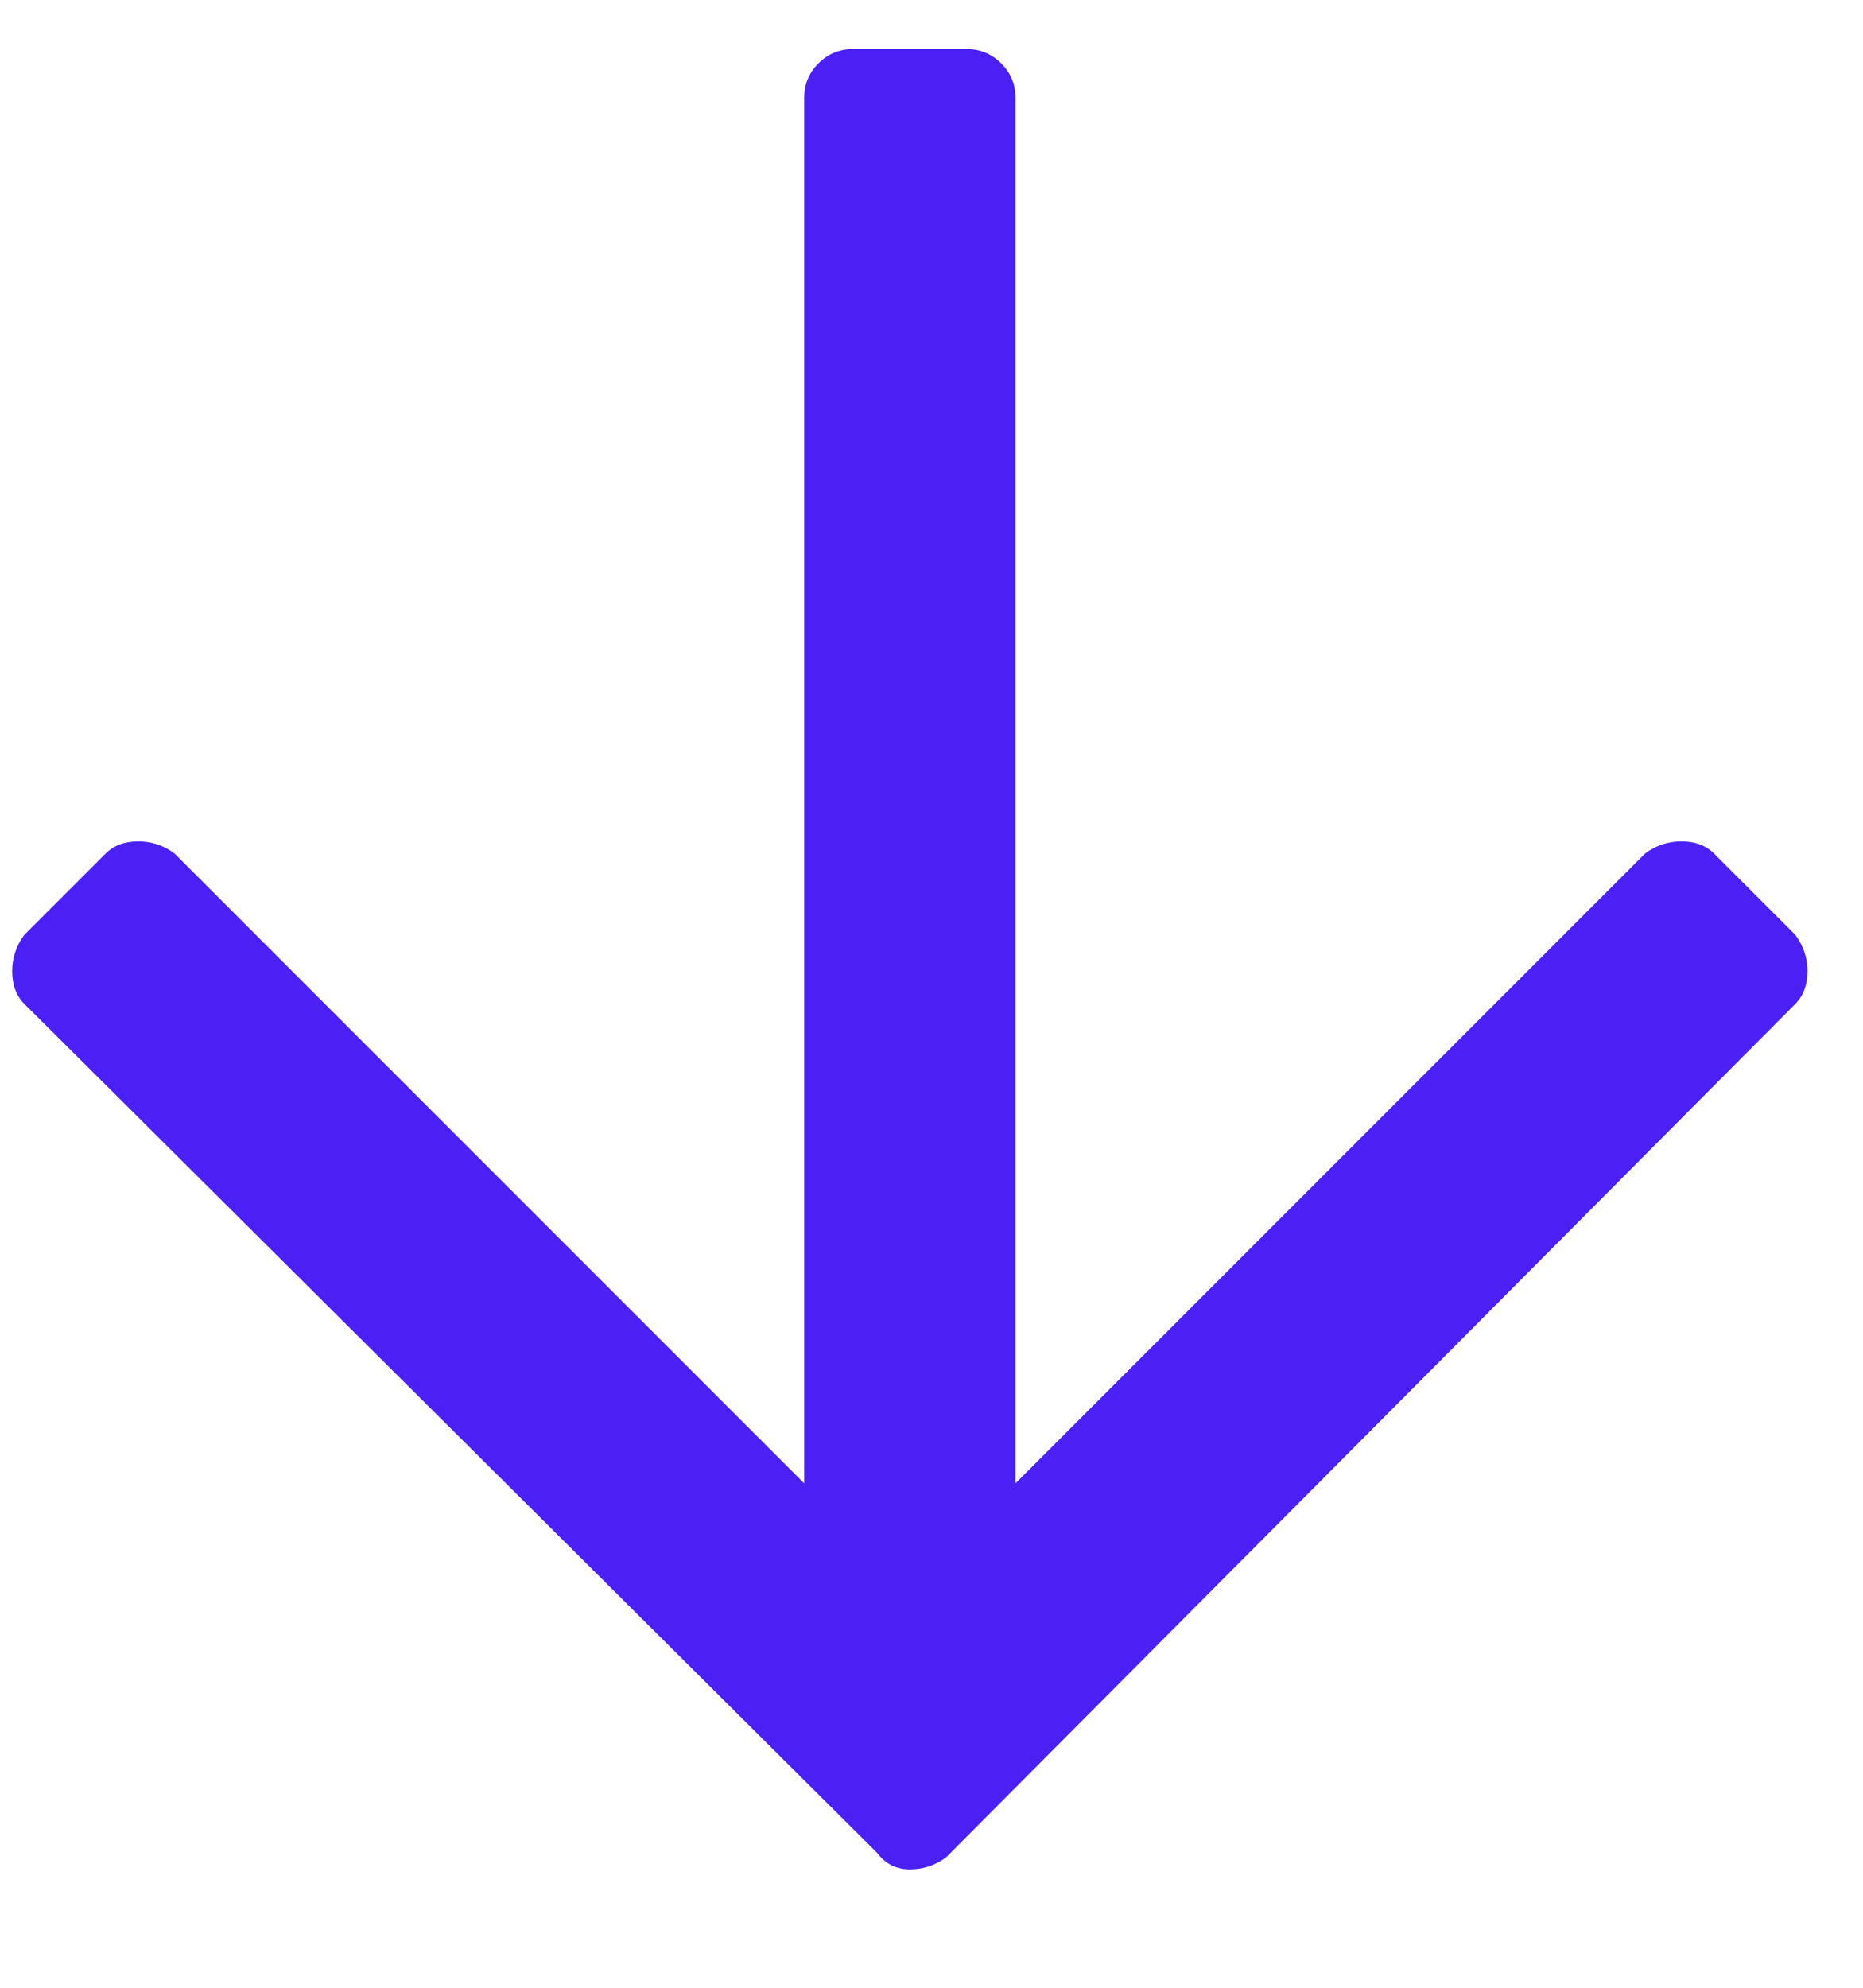 <?xml version="1.0" encoding="UTF-8"?>
<svg width="15px" height="16px" viewBox="0 0 15 16" version="1.1" xmlns="http://www.w3.org/2000/svg" xmlns:xlink="http://www.w3.org/1999/xlink">
    <!-- Generator: Sketch 49 (51002) - http://www.bohemiancoding.com/sketch -->
    <title>icon__arrow-down</title>
    <desc>Created with Sketch.</desc>
    <defs></defs>
    <g id="Webdesign" stroke="none" stroke-width="1" fill="none" fill-rule="evenodd">
        <g id="Tablet-Copy-3" transform="translate(-168, -26)" fill="#4A20F5">
            <path d="M182.455,33.525 C182.52,33.612 182.553,33.71 182.553,33.819 C182.553,33.928 182.52,34.015 182.455,34.081 L175.62,40.948 C175.533,41.014 175.435,41.047 175.326,41.047 C175.217,41.047 175.129,41.003 175.064,40.916 L168.196,34.081 C168.131,34.015 168.098,33.928 168.098,33.819 C168.098,33.71 168.131,33.612 168.196,33.525 L168.85,32.871 C168.916,32.805 169.003,32.773 169.112,32.773 C169.221,32.773 169.319,32.805 169.406,32.871 L174.475,37.94 L174.475,26.788 C174.475,26.679 174.513,26.586 174.59,26.51 C174.666,26.434 174.759,26.395 174.868,26.395 L175.783,26.395 C175.892,26.395 175.985,26.434 176.061,26.51 C176.138,26.586 176.176,26.679 176.176,26.788 L176.176,37.94 L181.245,32.871 C181.332,32.805 181.43,32.773 181.539,32.773 C181.648,32.773 181.735,32.805 181.801,32.871 L182.455,33.525 Z" id="icon__arrow-down"></path>
        </g>
    </g>
</svg>